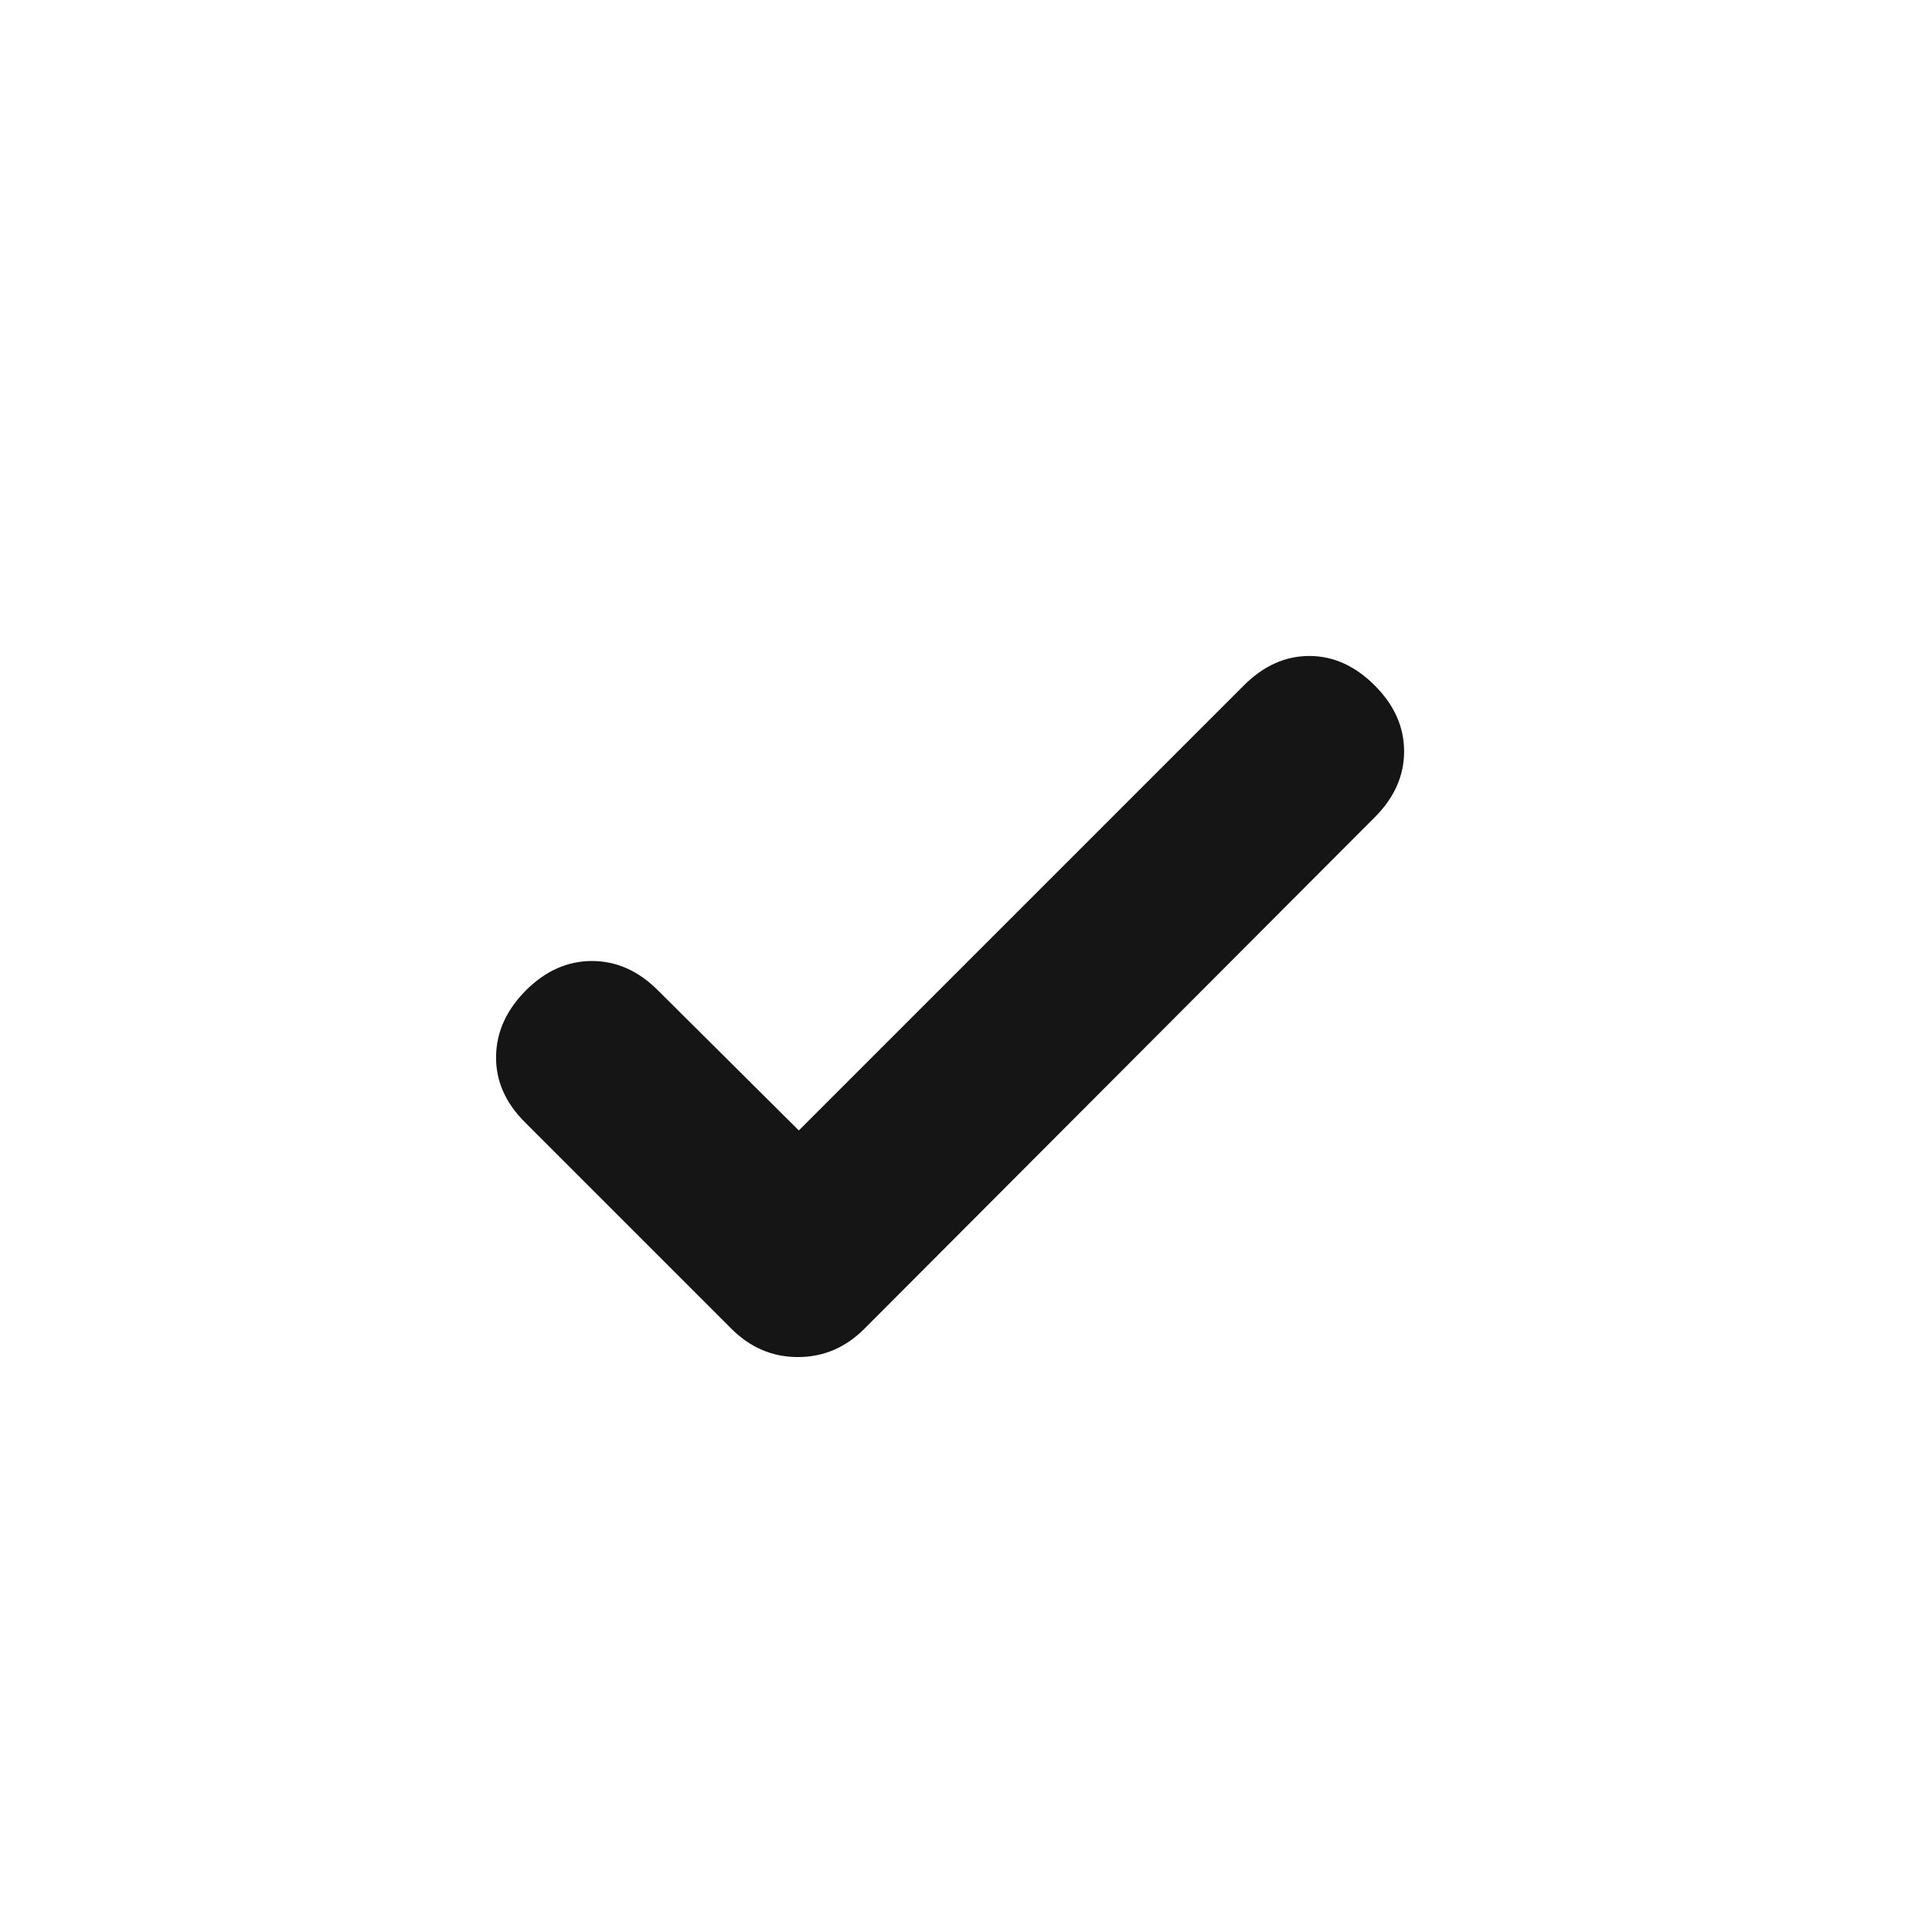 <svg width="17" height="17" viewBox="0 0 17 17" fill="none" xmlns="http://www.w3.org/2000/svg">
<mask id="mask0_63_1065" style="mask-type:alpha" maskUnits="userSpaceOnUse" x="0" y="0" width="17" height="17">
<rect x="0.362" y="0.975" width="16" height="16" fill="#D9D9D9"/>
</mask>
<g mask="url(#mask0_63_1065)">
<path d="M7.029 9.947L10.945 6.031C11.117 5.859 11.309 5.772 11.521 5.772C11.732 5.772 11.924 5.859 12.096 6.031C12.269 6.204 12.355 6.397 12.355 6.612C12.355 6.826 12.269 7.019 12.096 7.192L7.606 11.692C7.44 11.858 7.245 11.941 7.021 11.941C6.797 11.941 6.602 11.858 6.436 11.692L4.619 9.875C4.446 9.703 4.362 9.509 4.365 9.295C4.368 9.08 4.456 8.887 4.628 8.714C4.801 8.542 4.994 8.456 5.209 8.456C5.423 8.456 5.617 8.542 5.789 8.714L7.029 9.947Z" fill="#151515"/>
</g>
</svg>
